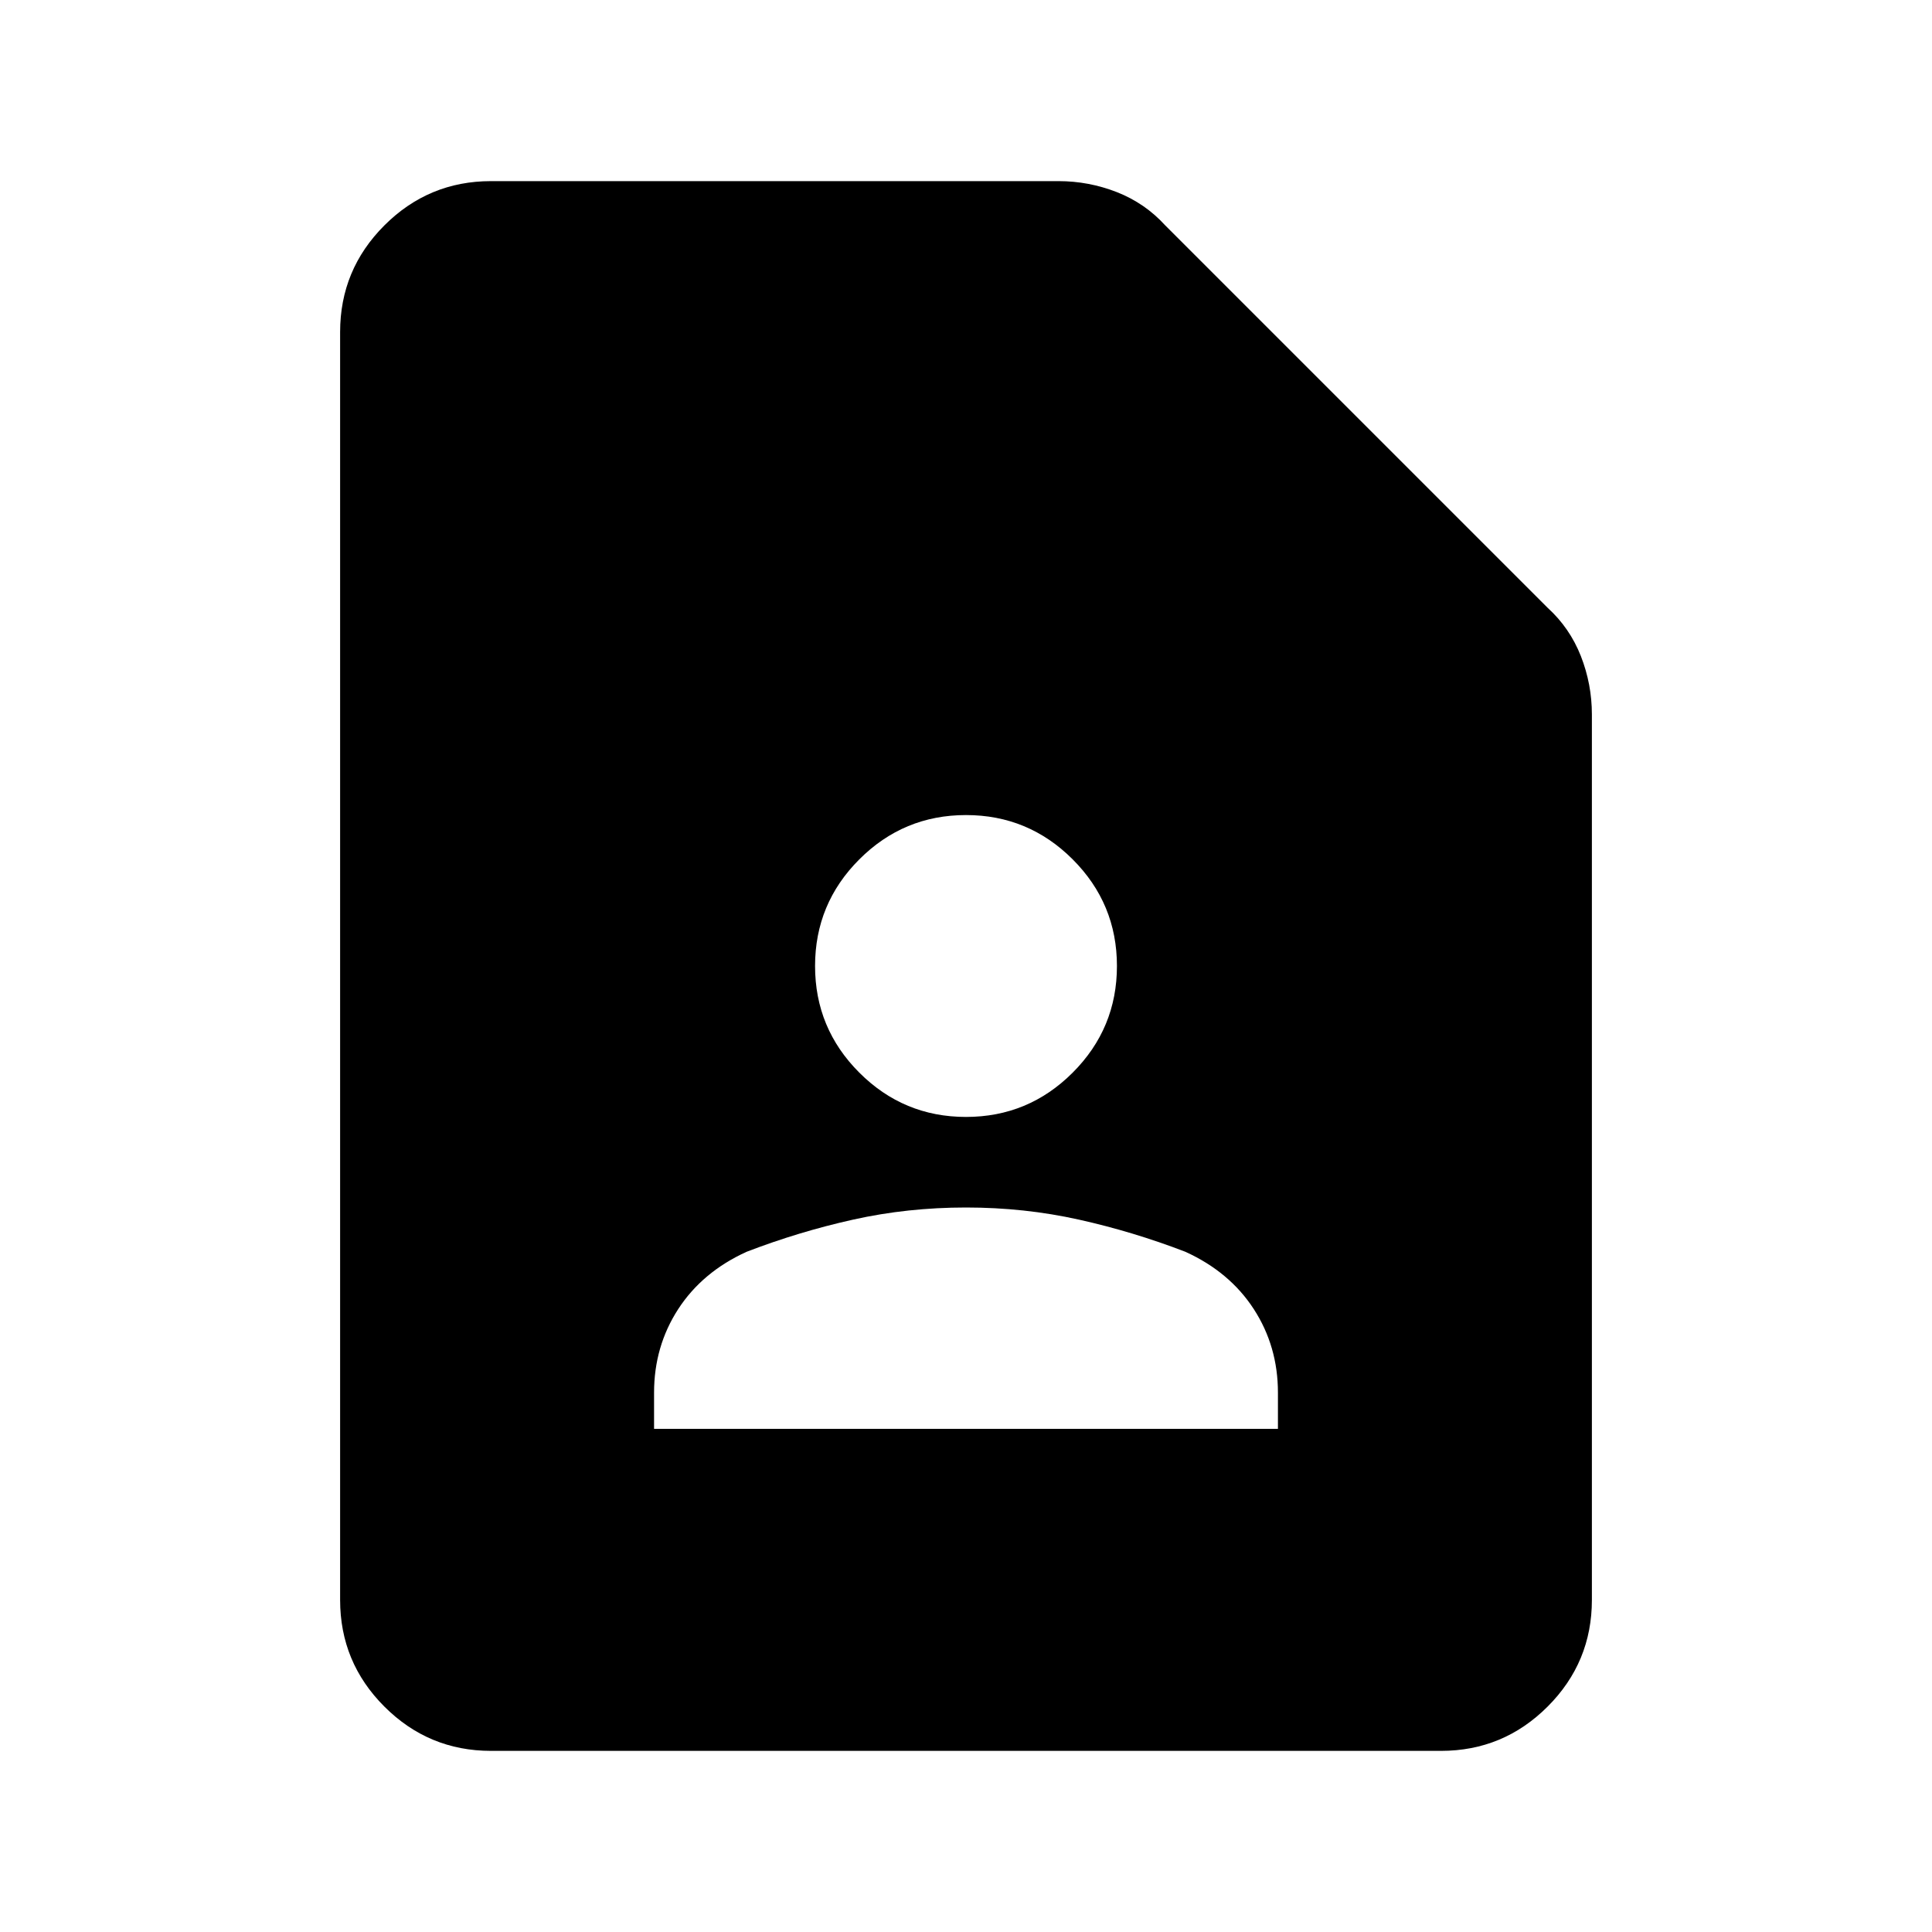 <svg xmlns="http://www.w3.org/2000/svg" height="24" width="24"><path d="M12 13.875Q12.775 13.875 13.325 13.325Q13.875 12.775 13.875 12Q13.875 11.225 13.325 10.675Q12.775 10.125 12 10.125Q11.225 10.125 10.675 10.675Q10.125 11.225 10.125 12Q10.125 12.775 10.675 13.325Q11.225 13.875 12 13.875ZM8.125 17.75H15.875V17.3Q15.875 16.725 15.575 16.262Q15.275 15.8 14.725 15.55Q14.075 15.3 13.4 15.15Q12.725 15 12 15Q11.275 15 10.6 15.15Q9.925 15.3 9.275 15.55Q8.725 15.8 8.425 16.262Q8.125 16.725 8.125 17.3ZM17.9 21.75H6.1Q5.325 21.75 4.775 21.2Q4.225 20.65 4.225 19.875V4.125Q4.225 3.35 4.775 2.8Q5.325 2.25 6.1 2.25H13.15Q13.525 2.25 13.875 2.387Q14.225 2.525 14.475 2.8L19.225 7.55Q19.5 7.8 19.638 8.15Q19.775 8.5 19.775 8.875V19.875Q19.775 20.65 19.225 21.2Q18.675 21.75 17.9 21.75Z"/></svg>